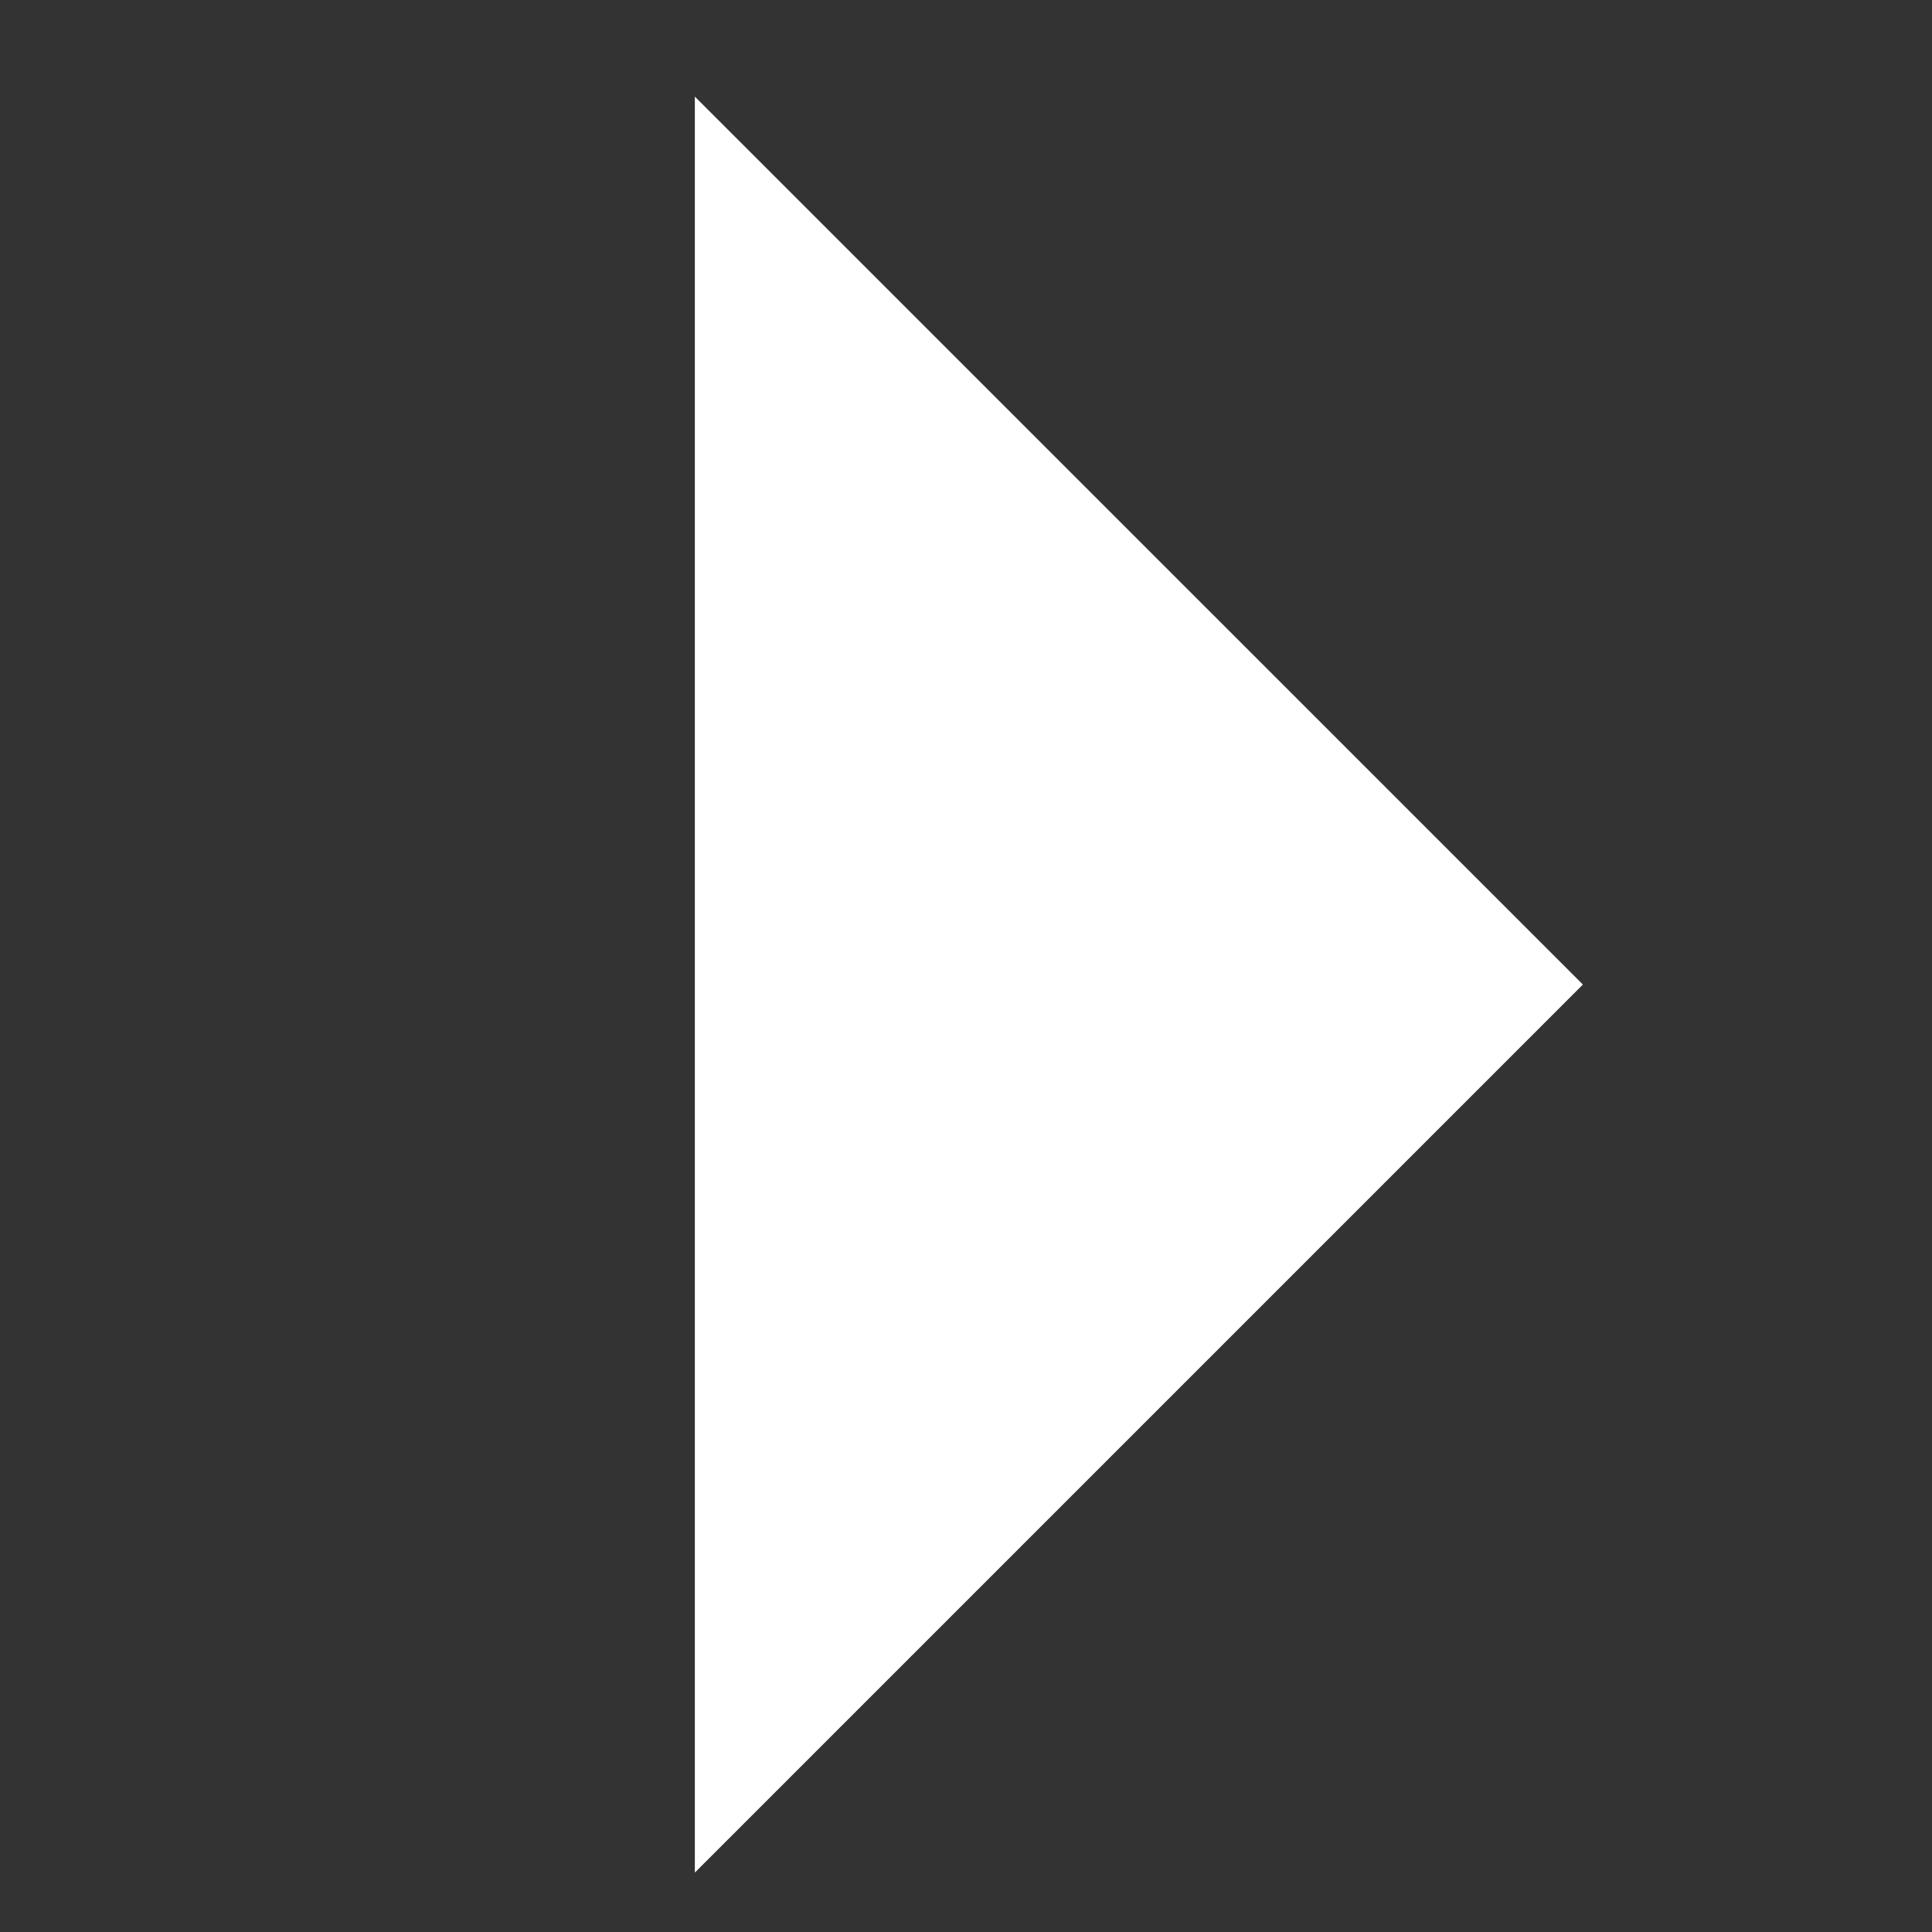 <svg width="20" height="20" viewBox="0 0 20 20" fill="none" xmlns="http://www.w3.org/2000/svg">
<rect x="0" y="0" width="20" height="20" fill="#333333" stroke="none"/>
<path d="M7.193 19.385V1L16.386 10.192L7.193 19.385Z" fill="white"/>
</svg>
